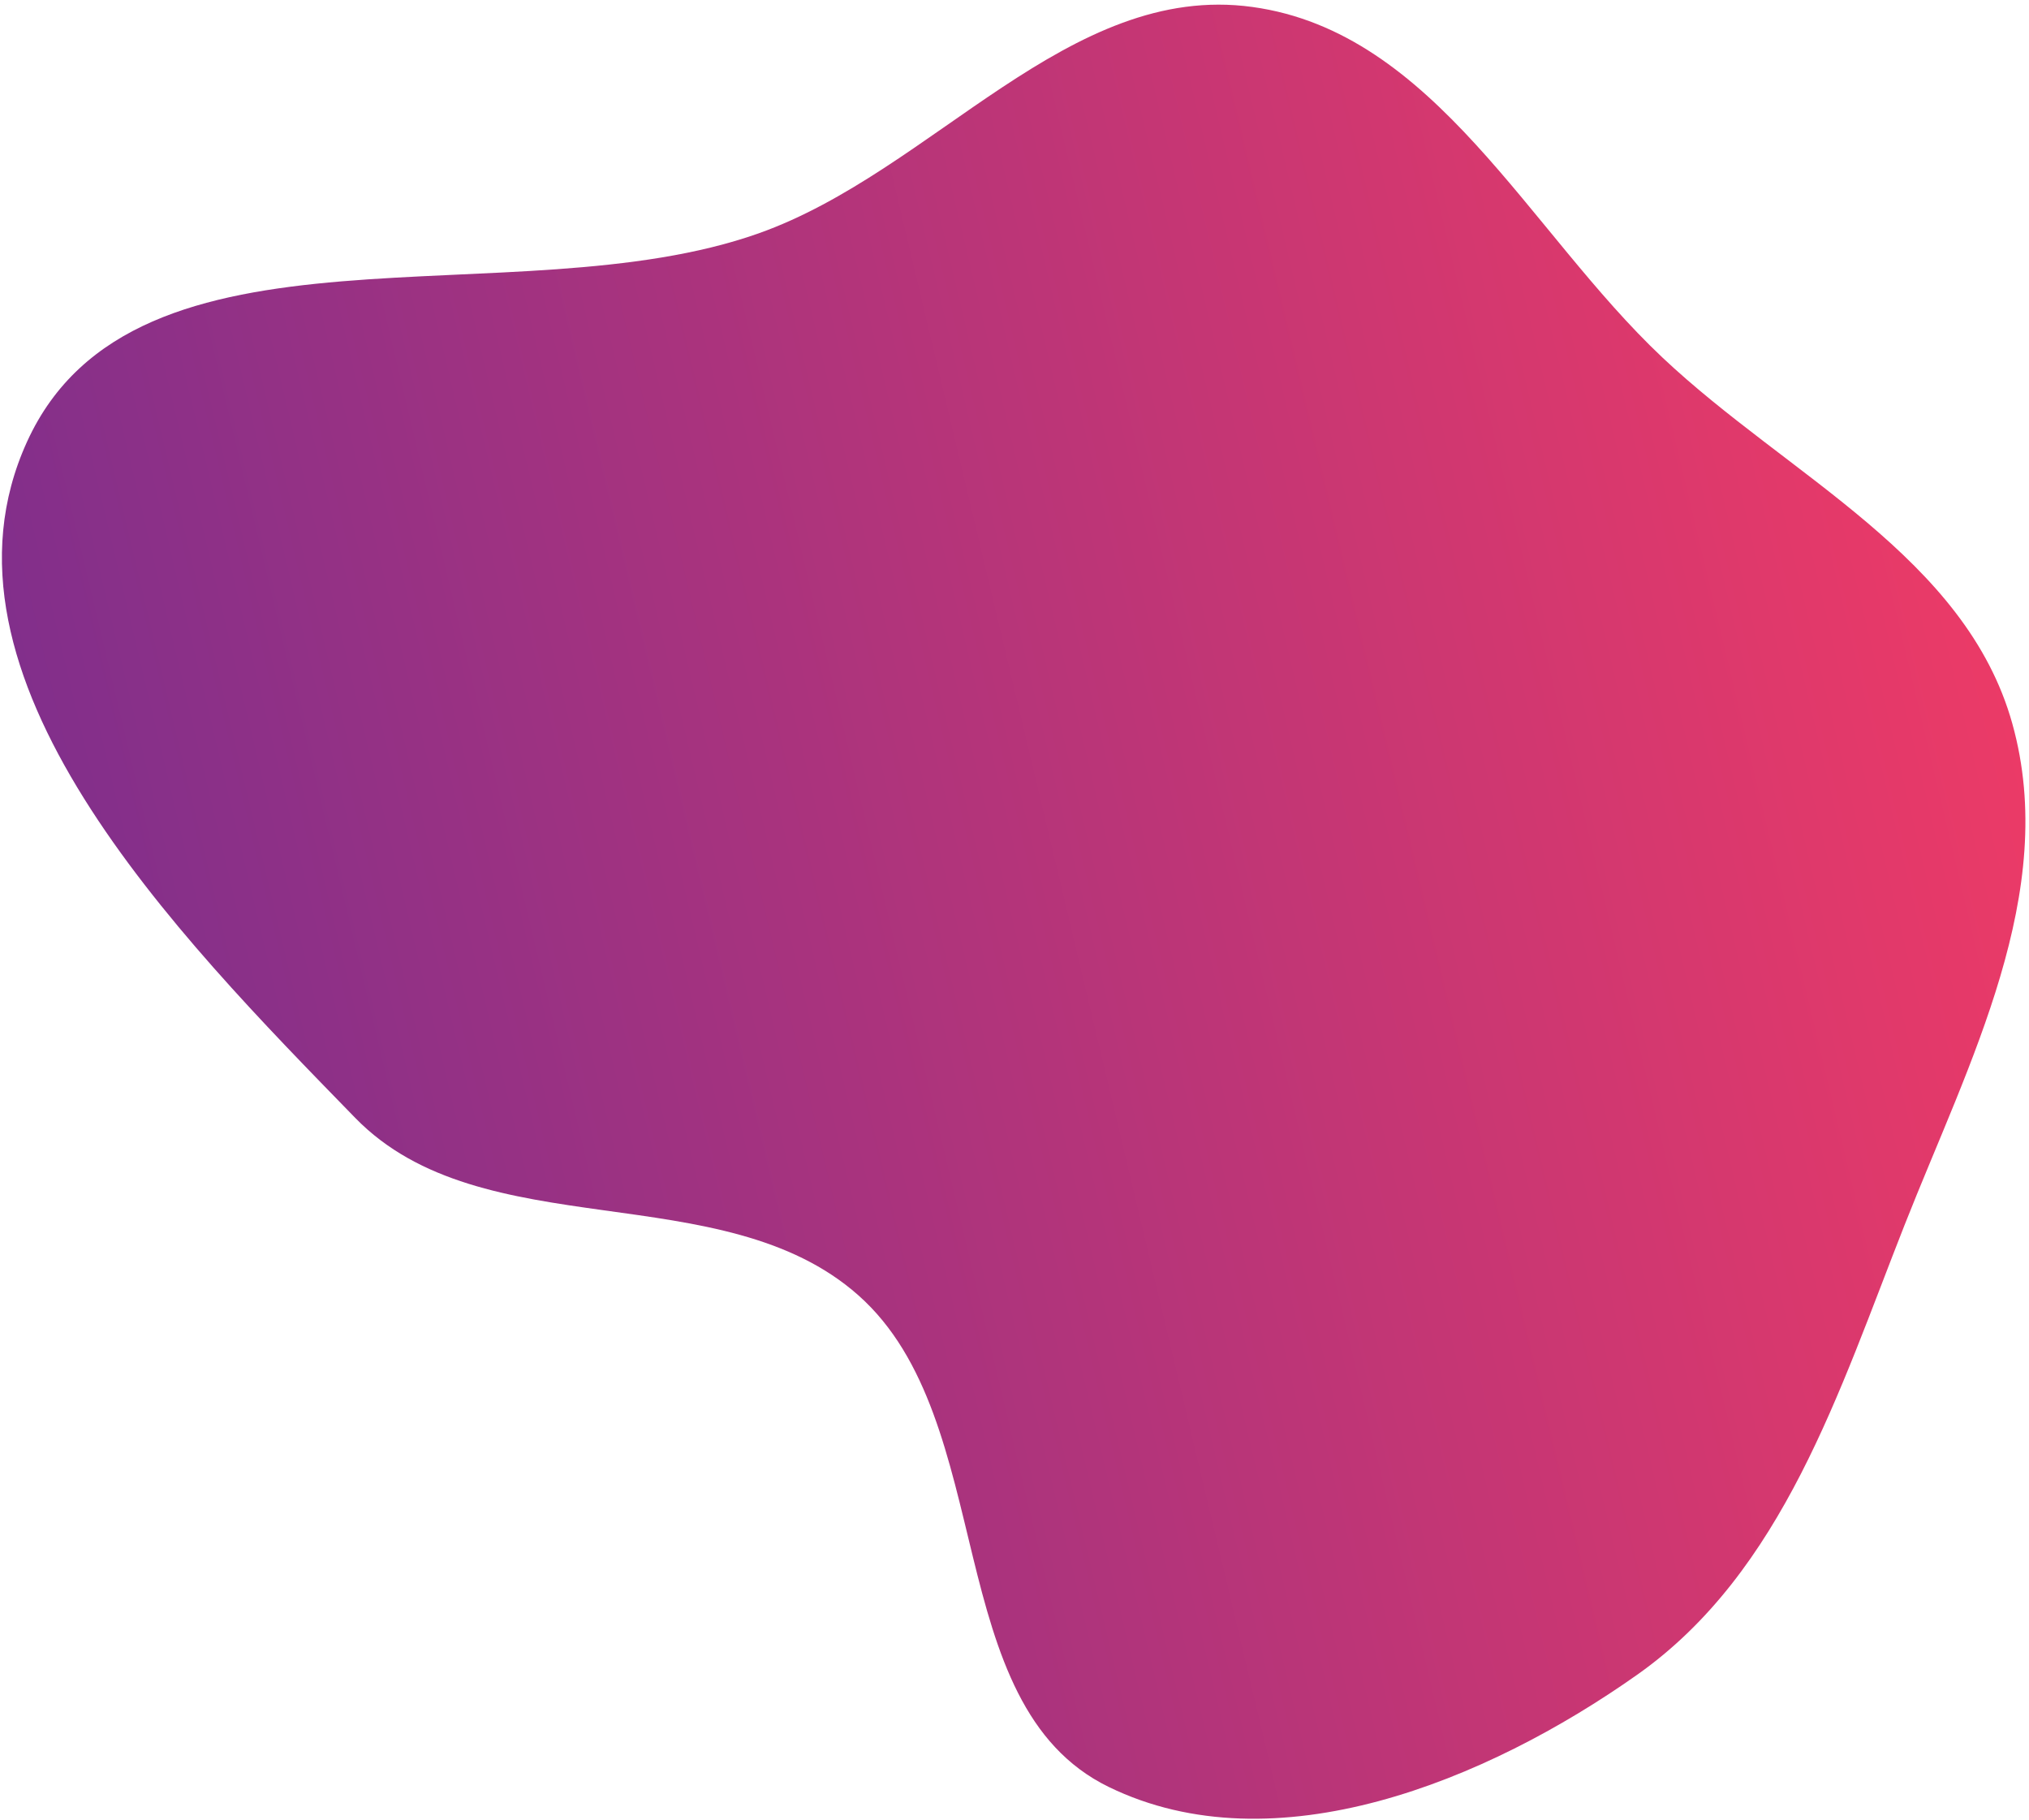 <svg width="271" height="243" fill="none" xmlns="http://www.w3.org/2000/svg"><path fill-rule="evenodd" clip-rule="evenodd" d="M268.775 96.64c6.294 22.535-5.807 45.176-14.392 66.936-8.763 22.212-16.212 46.291-35.711 60.057-20.143 14.222-48.409 25.785-70.582 14.987-22.619-11.015-14.606-48.931-33.425-65.636-18.219-16.173-50.22-6.255-67.22-23.706-23.929-24.564-58.066-59.101-43.832-90.296C18.03 27.38 68.617 42.764 101.339 31.156c23.353-8.285 41.368-33.6 65.919-30.228 24.38 3.349 36.86 29.917 54.772 46.805 16.82 15.857 40.526 26.637 46.745 48.905z" fill="url(#paint0_linear)"/><defs><linearGradient id="paint0_linear" x1="268.99" y1="97.39" x2="18.681" y2="156.92" gradientUnits="userSpaceOnUse"><stop stop-color="#EB3A67"/><stop offset="1" stop-color="#822F8B"/></linearGradient></defs></svg>